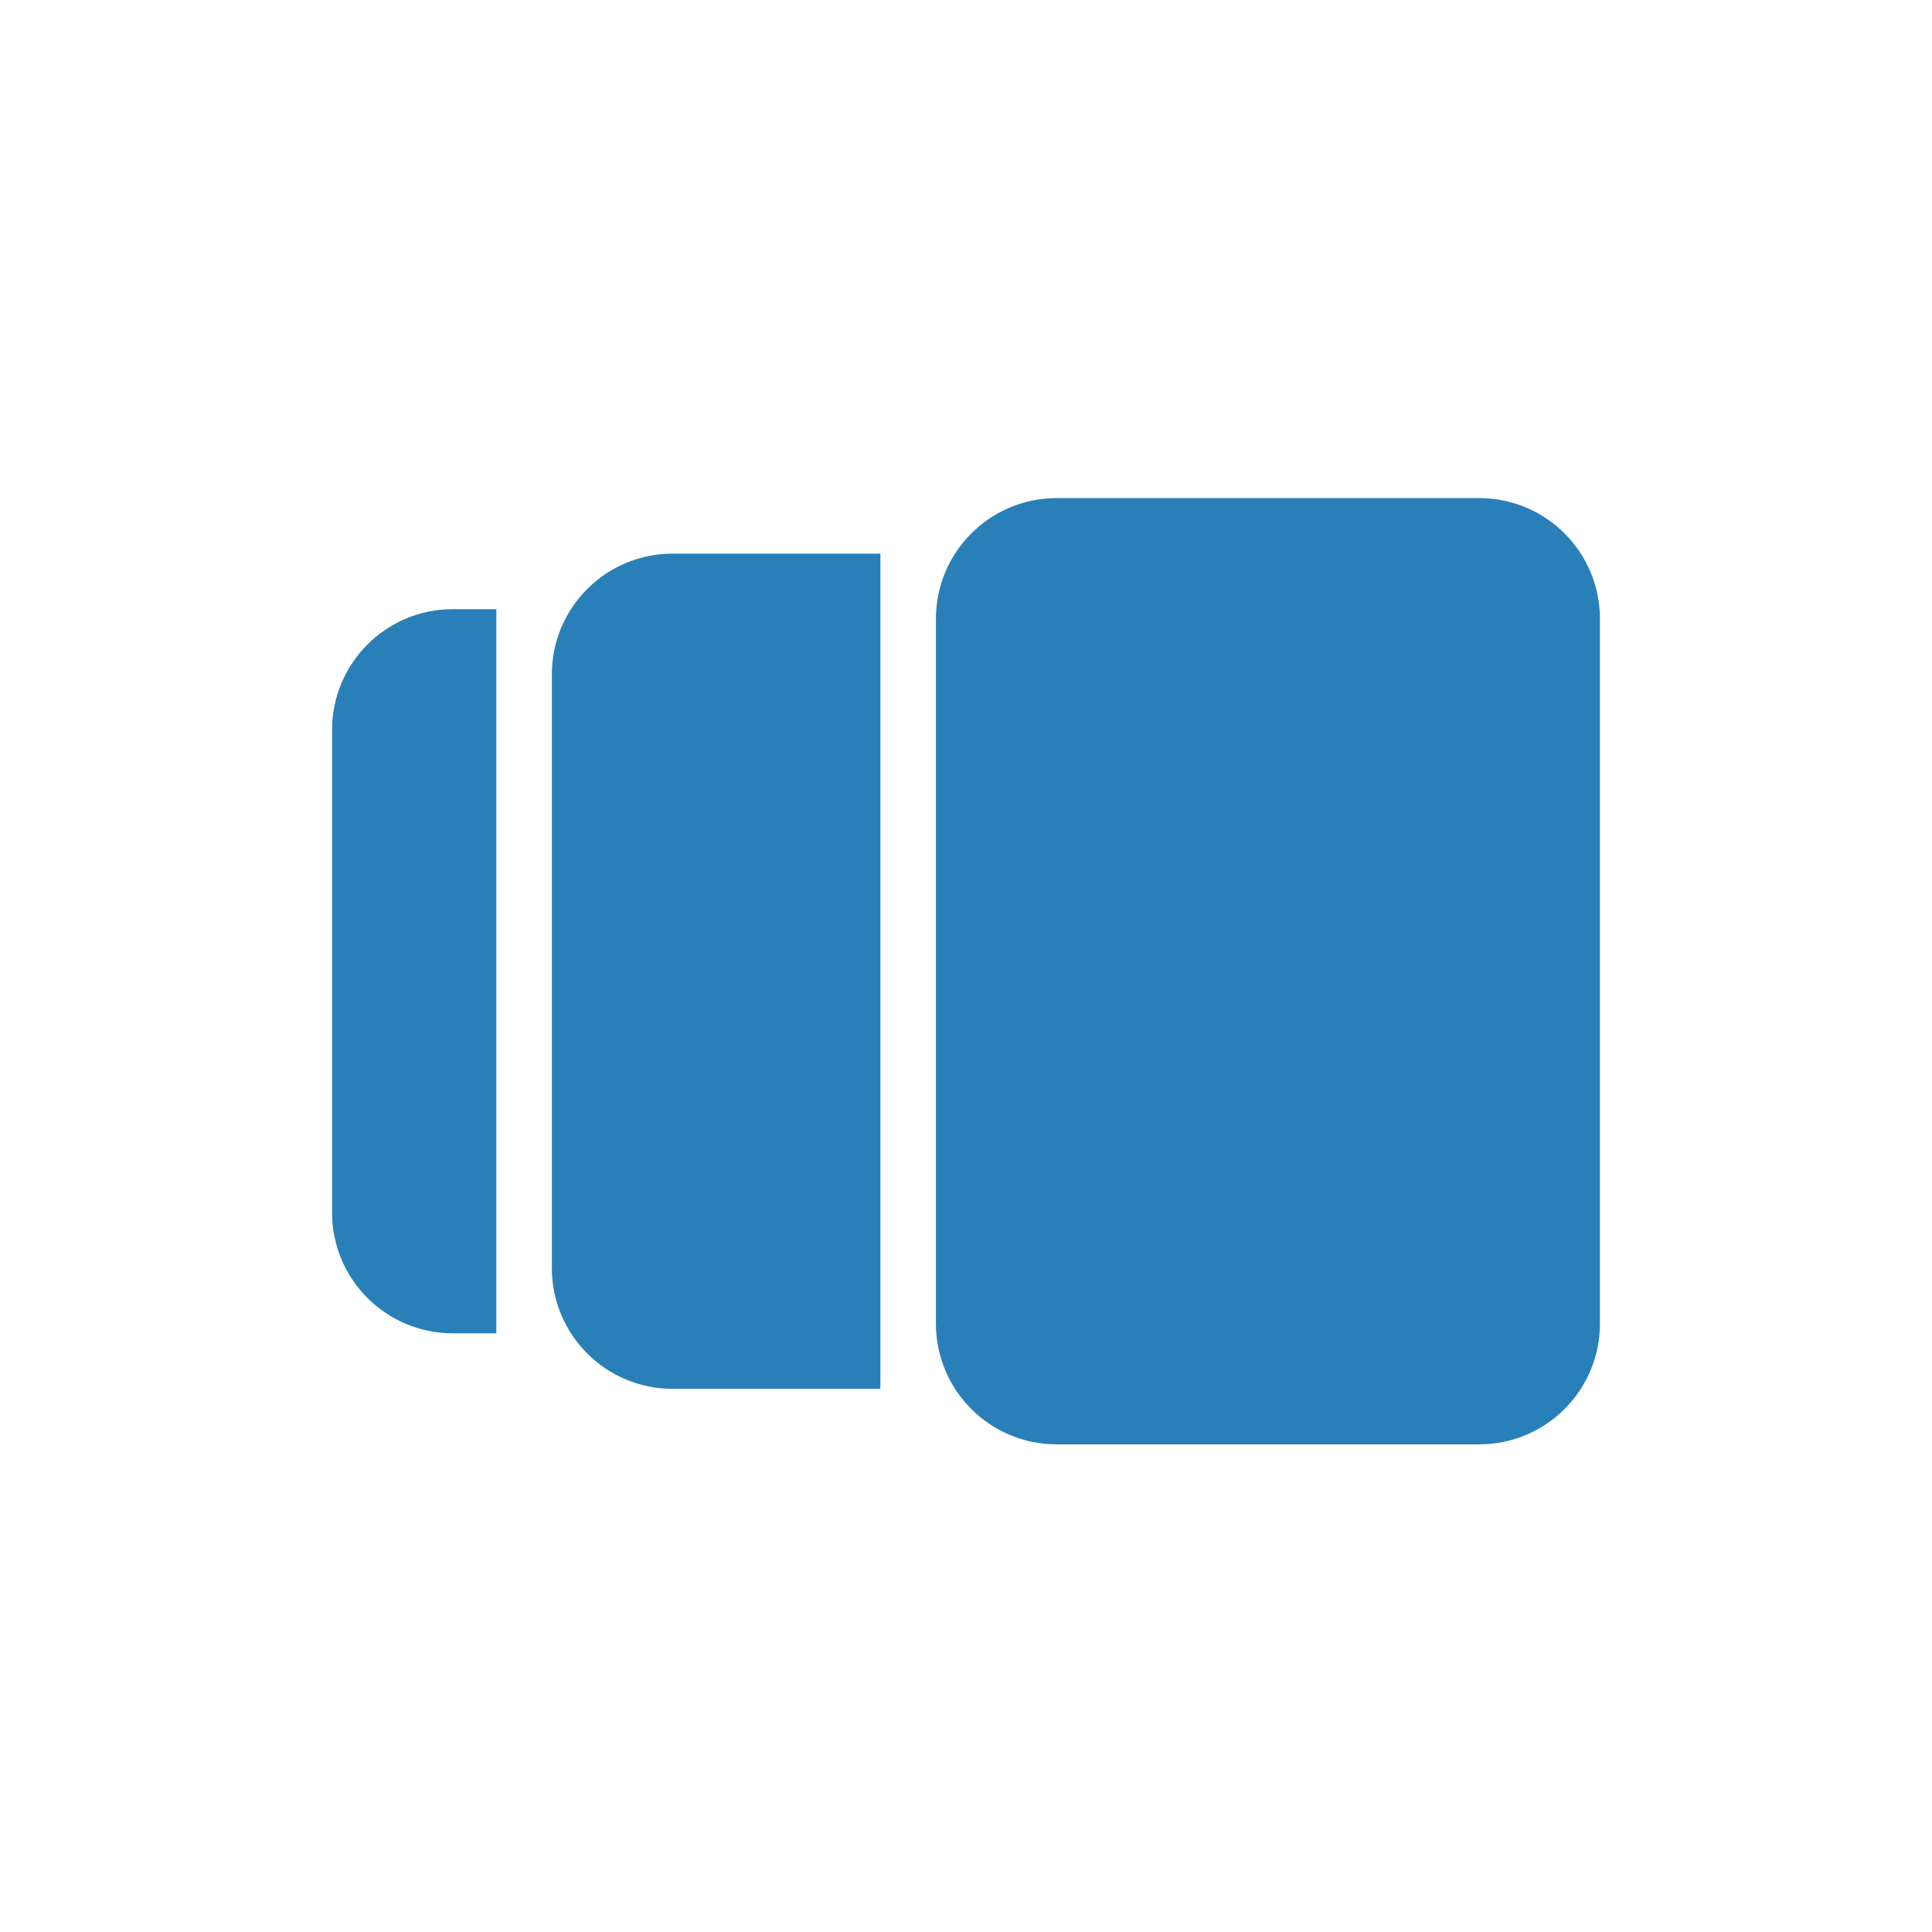 <svg width="128" height="128" viewBox="0 0 128 128" fill="none" xmlns="http://www.w3.org/2000/svg">
<path d="M62.007 41C62.007 36.582 65.589 33 70.007 33H98C102.418 33 106 36.582 106 41V87.693C106 92.112 102.418 95.693 98 95.693H70.007C65.589 95.693 62.007 92.112 62.007 87.693V41Z" fill="#2980B9"/>
<path d="M36.562 44.679C36.562 40.26 40.144 36.679 44.562 36.679H58.328V92.014H44.562C40.144 92.014 36.562 88.433 36.562 84.014V44.679Z" fill="#2980B9"/>
<path d="M22 48.358C22 43.94 25.582 40.358 30 40.358H32.883V88.336H30C25.582 88.336 22 84.754 22 80.336V48.358Z" fill="#2980B9"/>
</svg>
